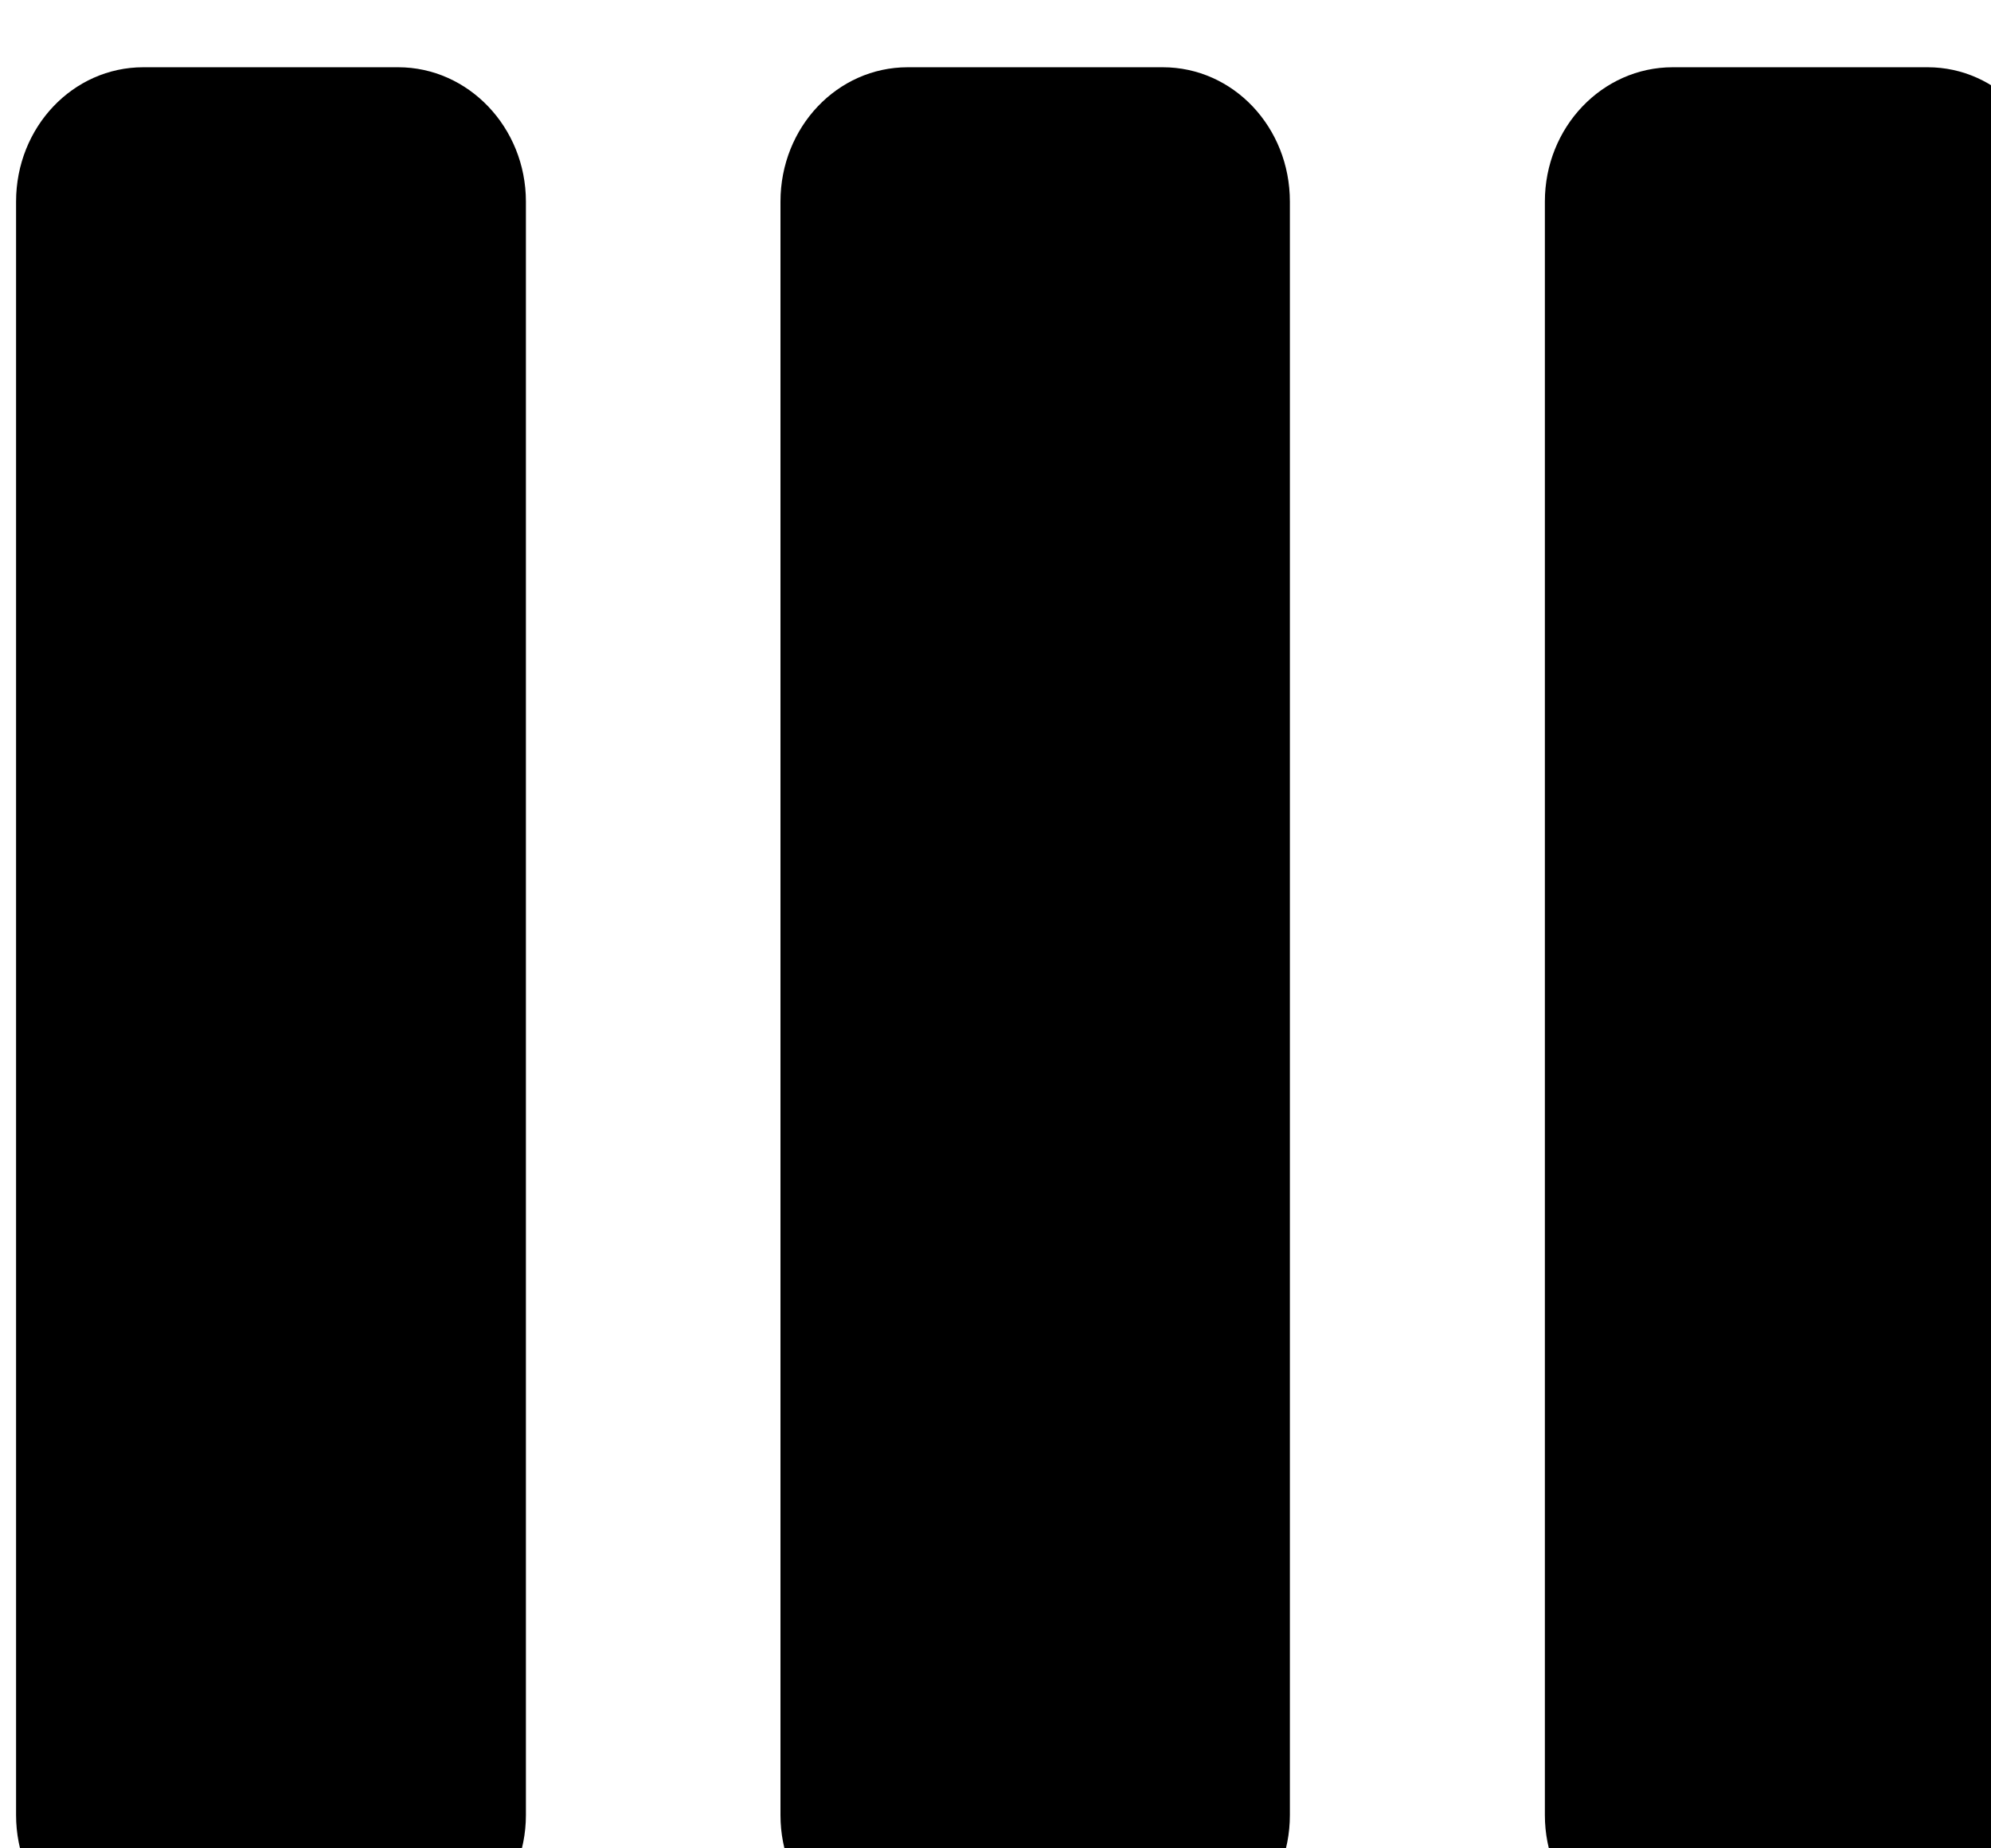 <svg xmlns="http://www.w3.org/2000/svg" width="14" height="13"><path d="M.113 1.418c0-.523.399-.945.895-.945H2.8c.492 0 .898.422.898.945v11.348c0 .52-.406.941-.898.941H1.008c-.496 0-.895-.422-.895-.941zm5.375 0c0-.523.399-.945.895-.945h1.793c.496 0 .894.422.894.945v11.348c0 .52-.398.941-.894.941H6.383c-.496 0-.895-.422-.895-.941zm6.274-.945c-.496 0-.899.422-.899.945v11.348c0 .52.403.941.899.941h1.793c.492 0 .89-.422.89-.941V1.418c0-.523-.398-.945-.89-.945zm0 0" fill="rgb(0%,0%,0%)"/></svg>